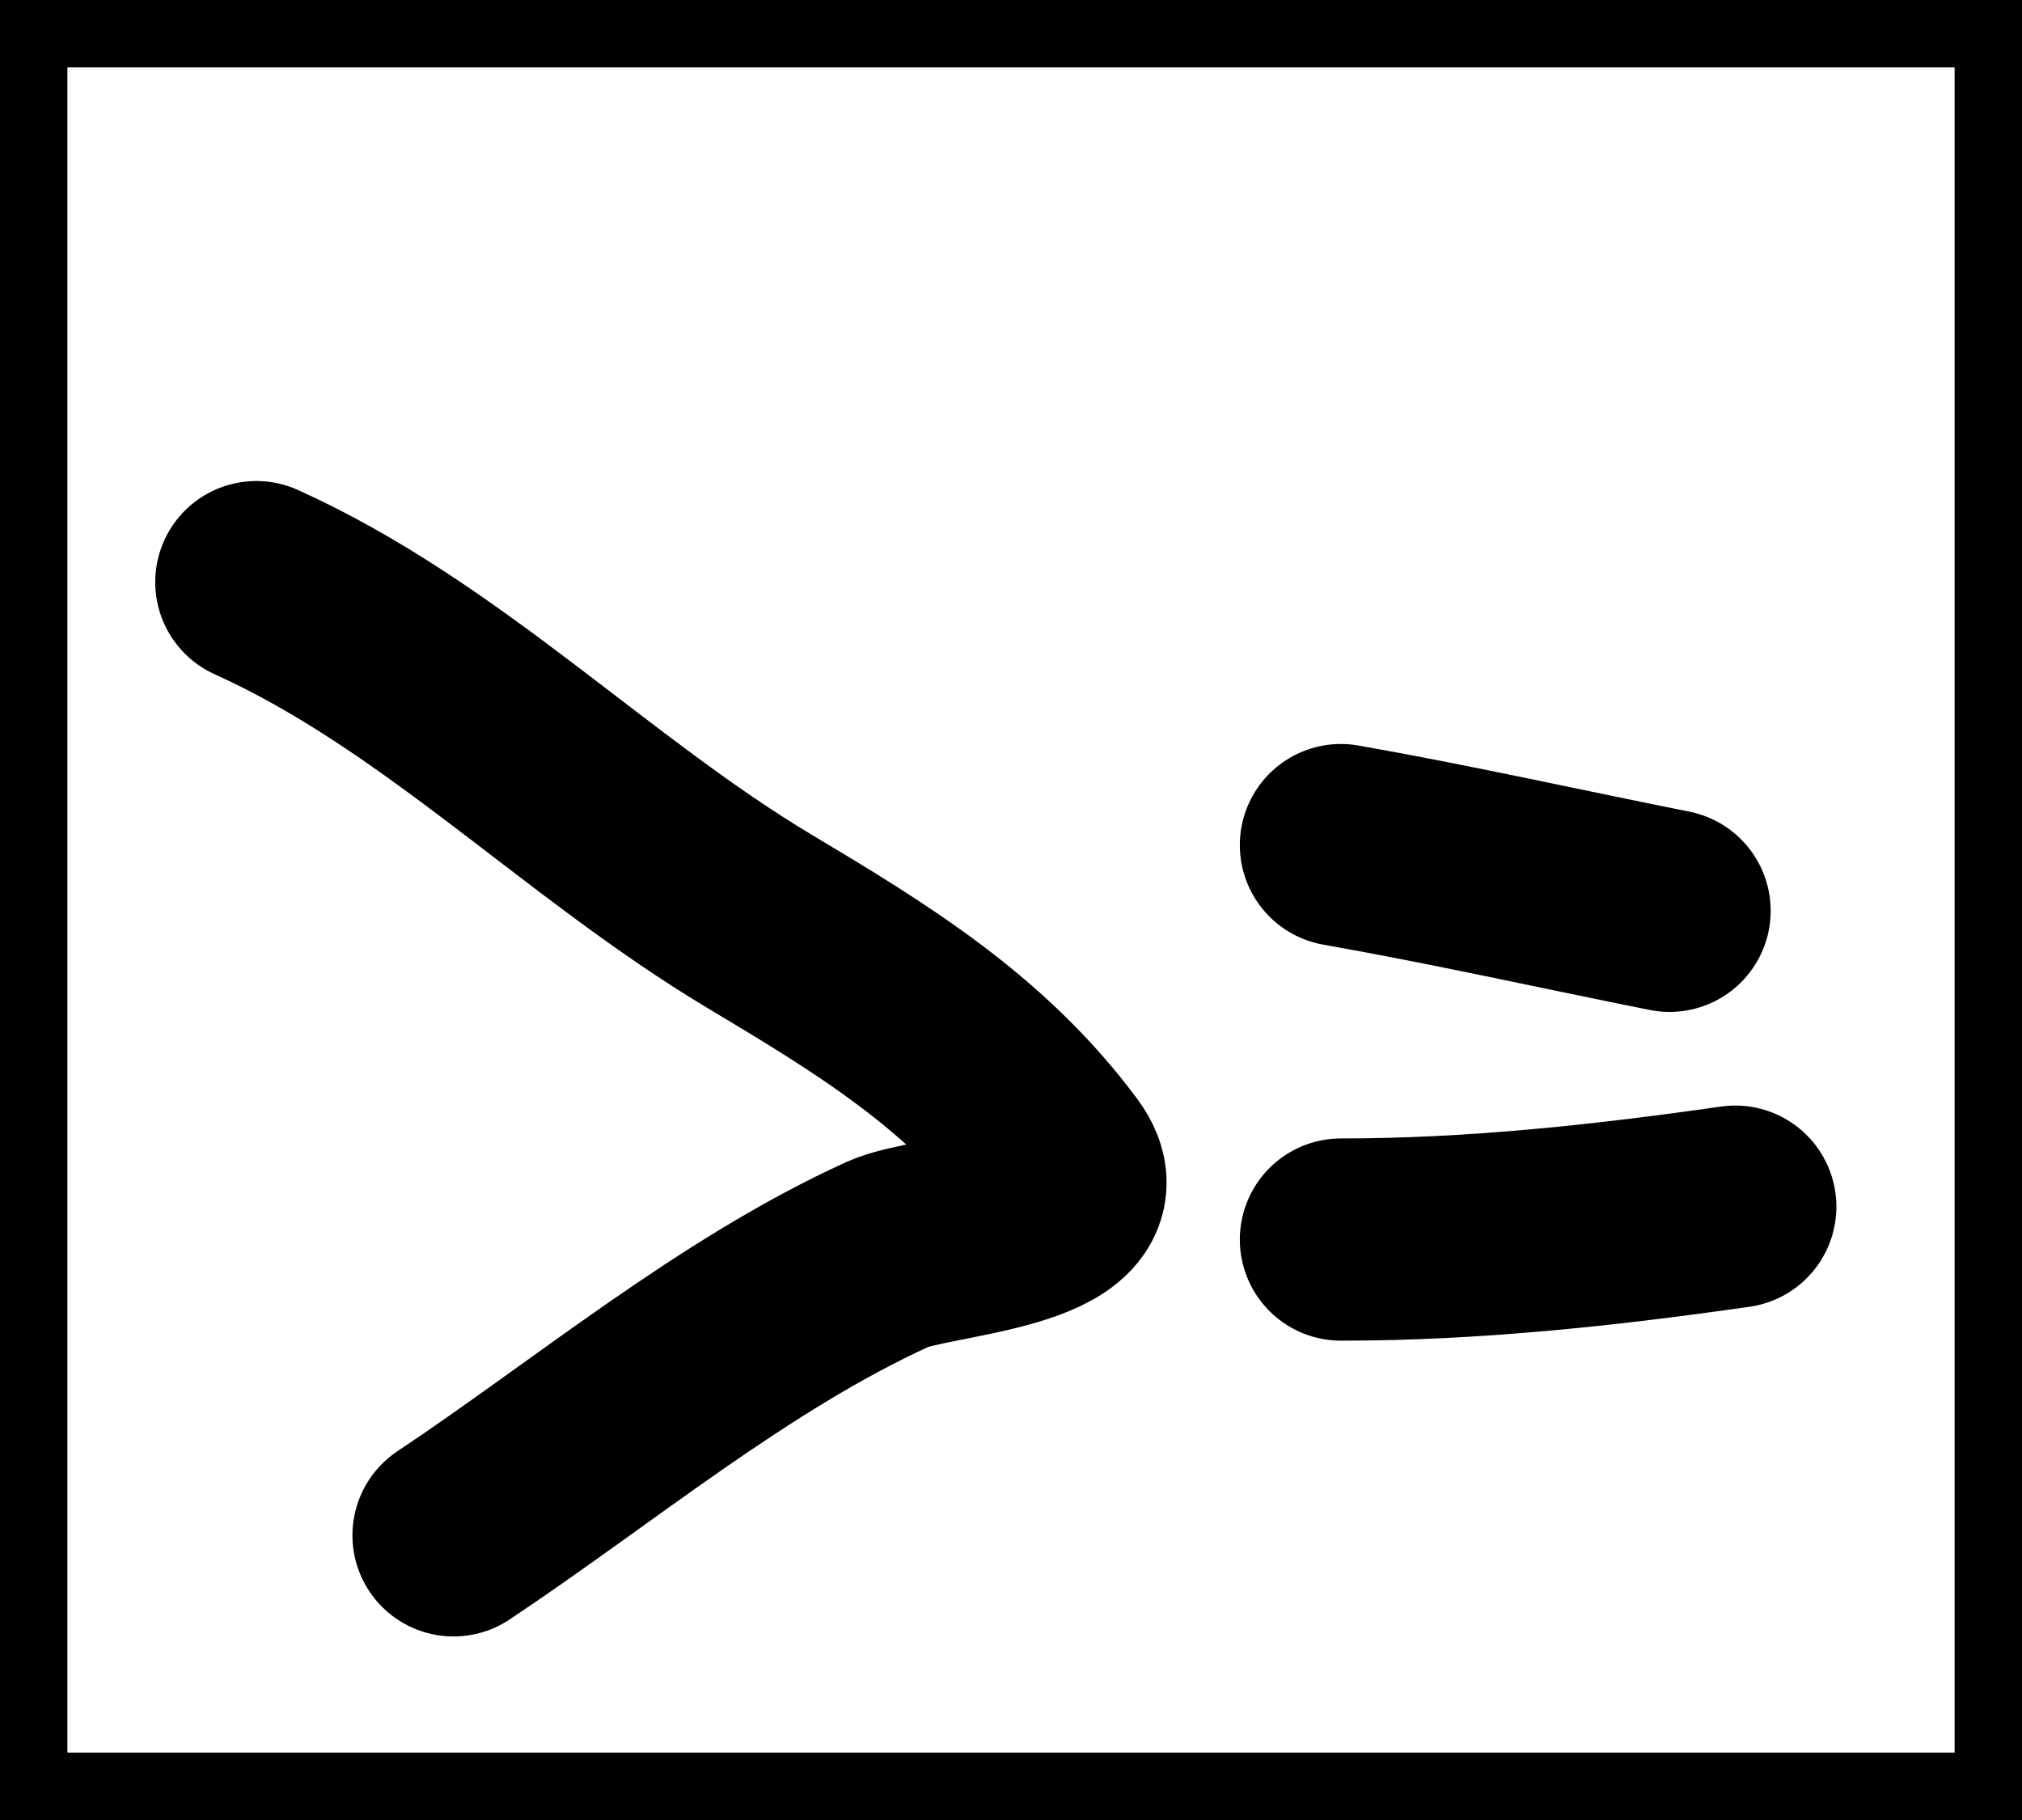 <svg width="30" height="27" viewBox="0 0 30 27" fill="none" xmlns="http://www.w3.org/2000/svg">
<rect x="0" y="0" width="30" height="27" fill="#808080" stroke="none"/>
<rect x="0.5" y="0.5" width="29" height="26" fill="white" stroke="black"/>
<path d="M3.803 8.636C6.558 9.88 8.695 12.13 11.28 13.675C12.936 14.664 14.491 15.611 15.669 17.197C16.438 18.233 13.804 18.319 13.176 18.605C10.881 19.651 8.823 21.381 6.729 22.777" stroke="black" stroke-width="3" stroke-linecap="round"/>
<path d="M19.895 12.537C21.528 12.825 23.149 13.188 24.771 13.512" stroke="black" stroke-width="3" stroke-linecap="round"/>
<path d="M19.895 18.389C21.865 18.389 23.798 18.179 25.746 17.901" stroke="black" stroke-width="3" stroke-linecap="round"/>
</svg>
